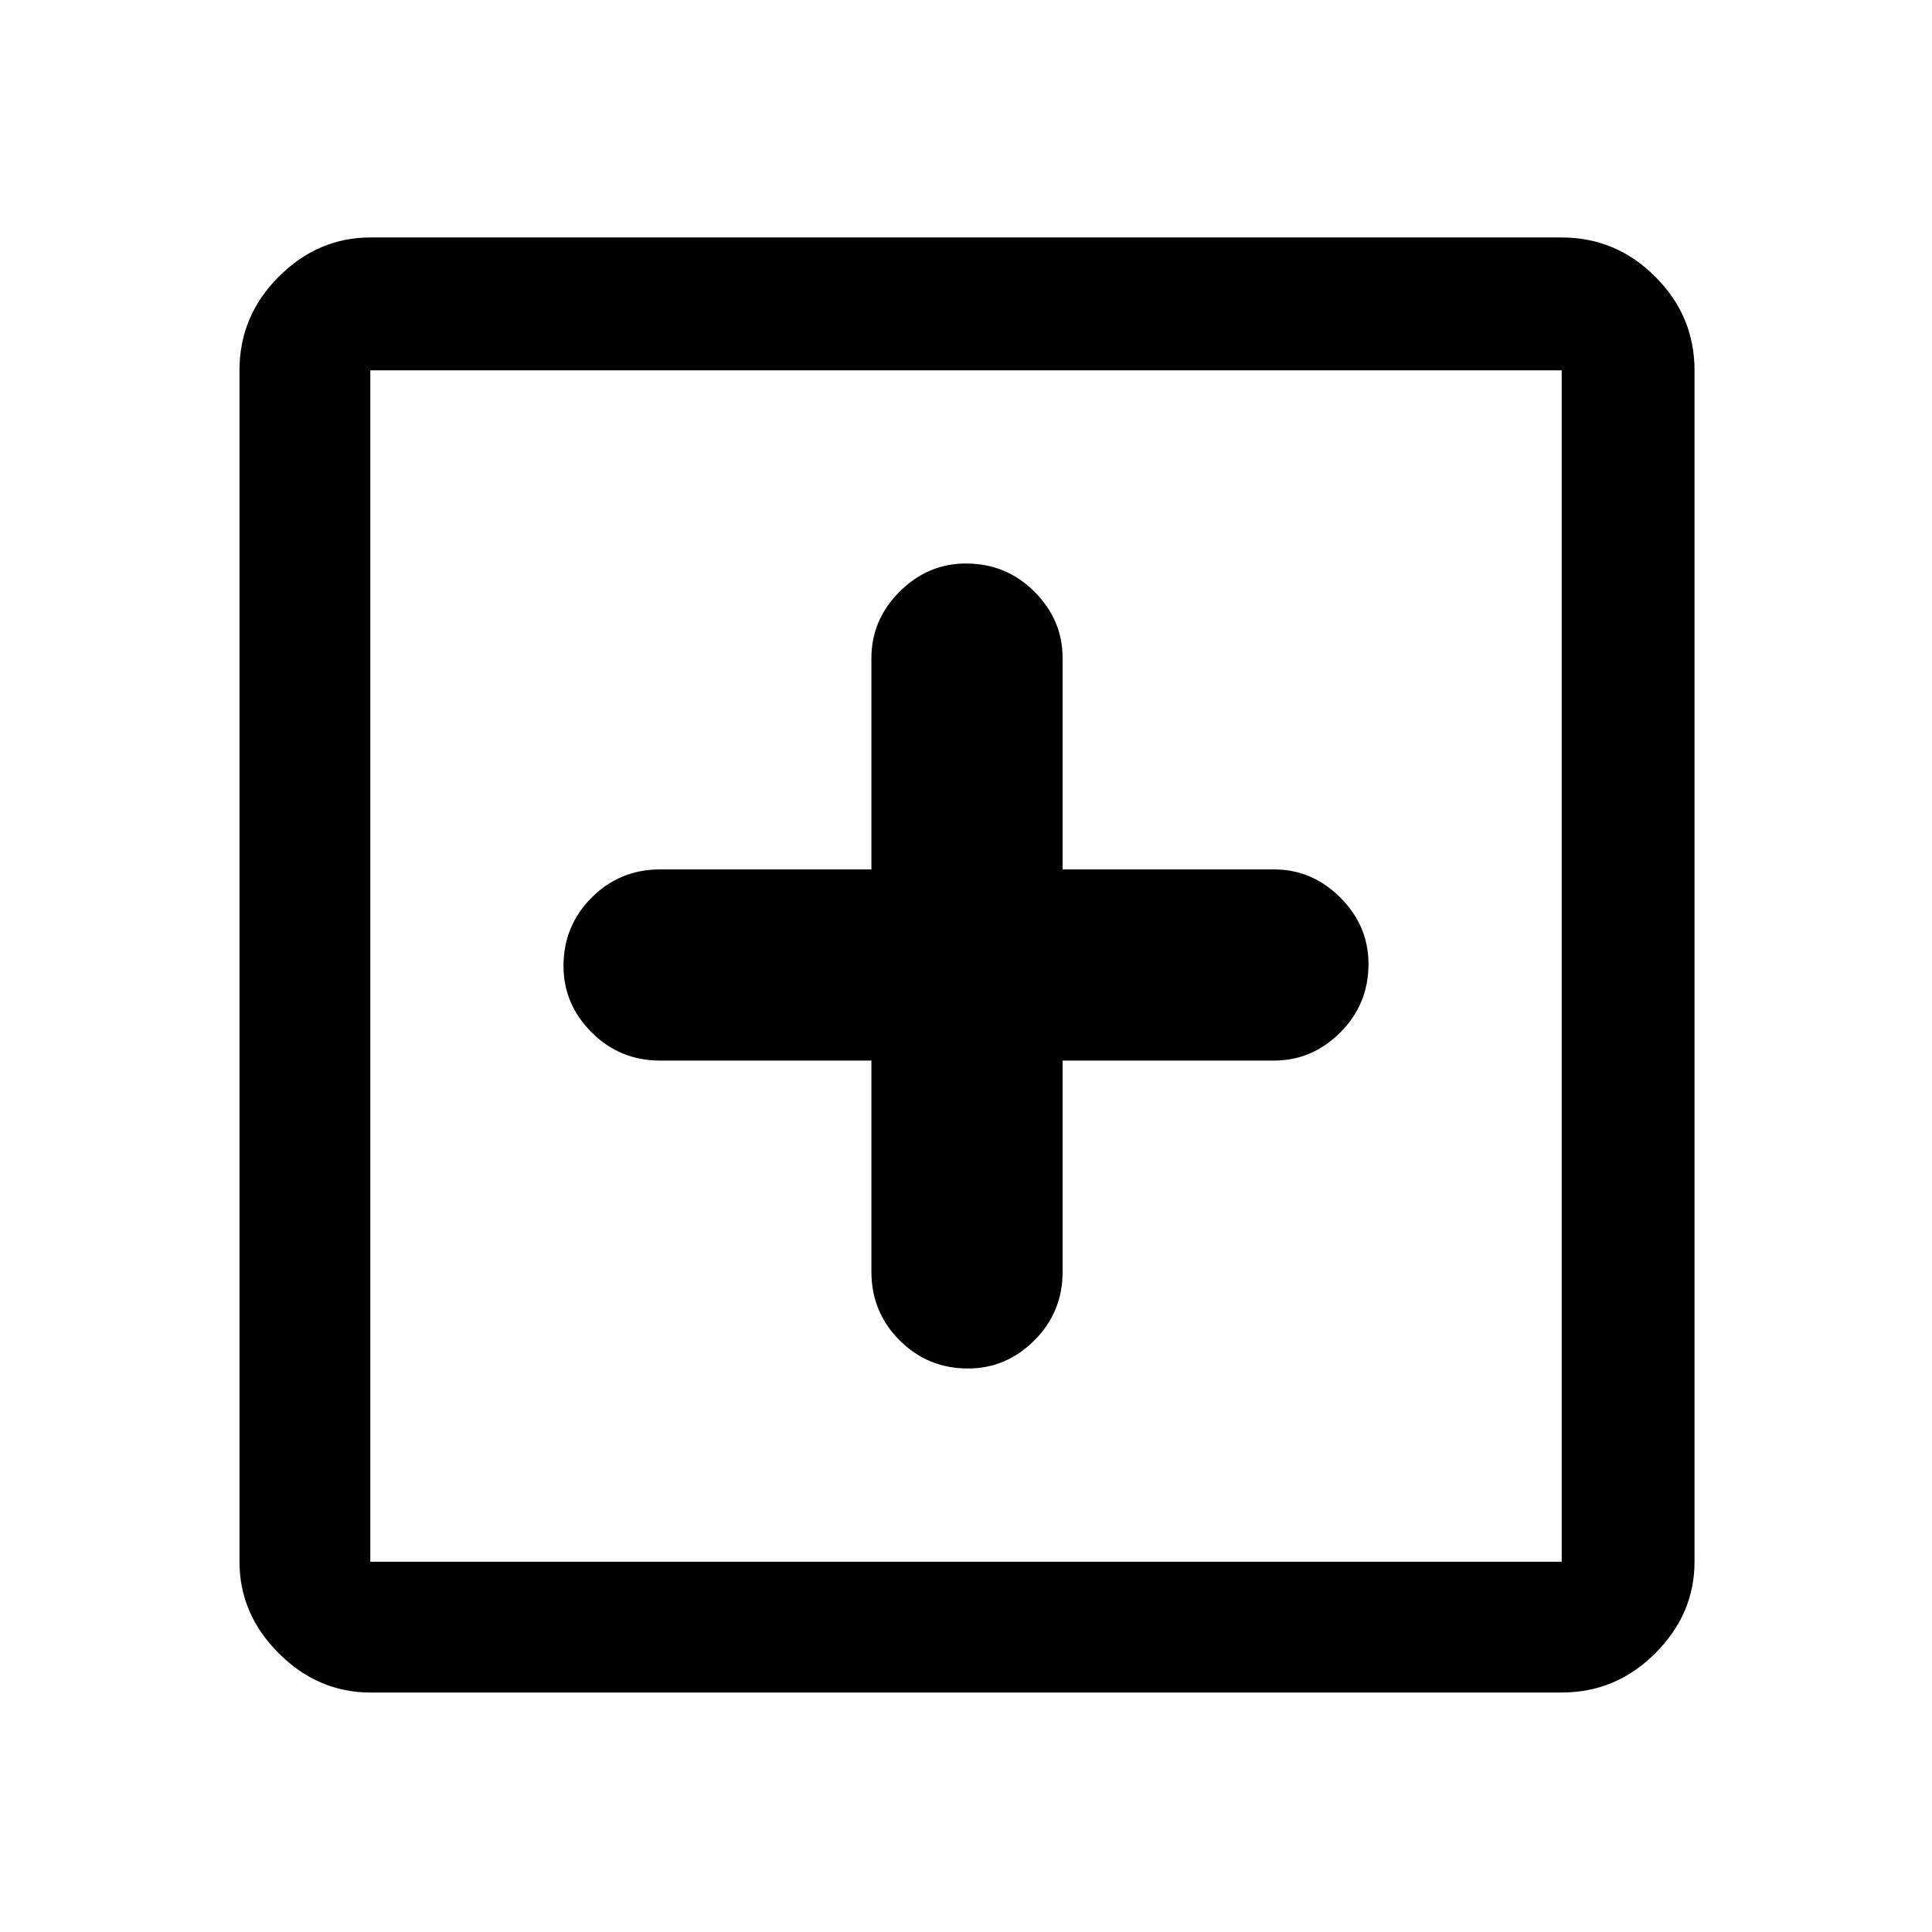 <svg xmlns="http://www.w3.org/2000/svg" height="48" width="48"><path d="M24.05 34q.95 0 1.65-.7t.7-1.7v-5.25h5.25q.95 0 1.65-.7t.7-1.7q0-.95-.7-1.65t-1.65-.7H26.4v-5.25q0-.95-.7-1.65T24 14q-.95 0-1.65.7t-.7 1.65v5.25H16.4q-1 0-1.7.7T14 24q0 .95.7 1.65t1.7.7h5.25v5.25q0 1 .7 1.7t1.7.7ZM9.2 42.05q-1.3 0-2.275-.975Q5.95 40.1 5.95 38.8V9.2q0-1.35.975-2.325Q7.9 5.9 9.2 5.9h29.6q1.35 0 2.325.975.975.975.975 2.325v29.6q0 1.3-.975 2.275-.975.975-2.325.975Zm0-3.25h29.6V9.2H9.2v29.6Zm0 0V9.2v29.6Z"/></svg>